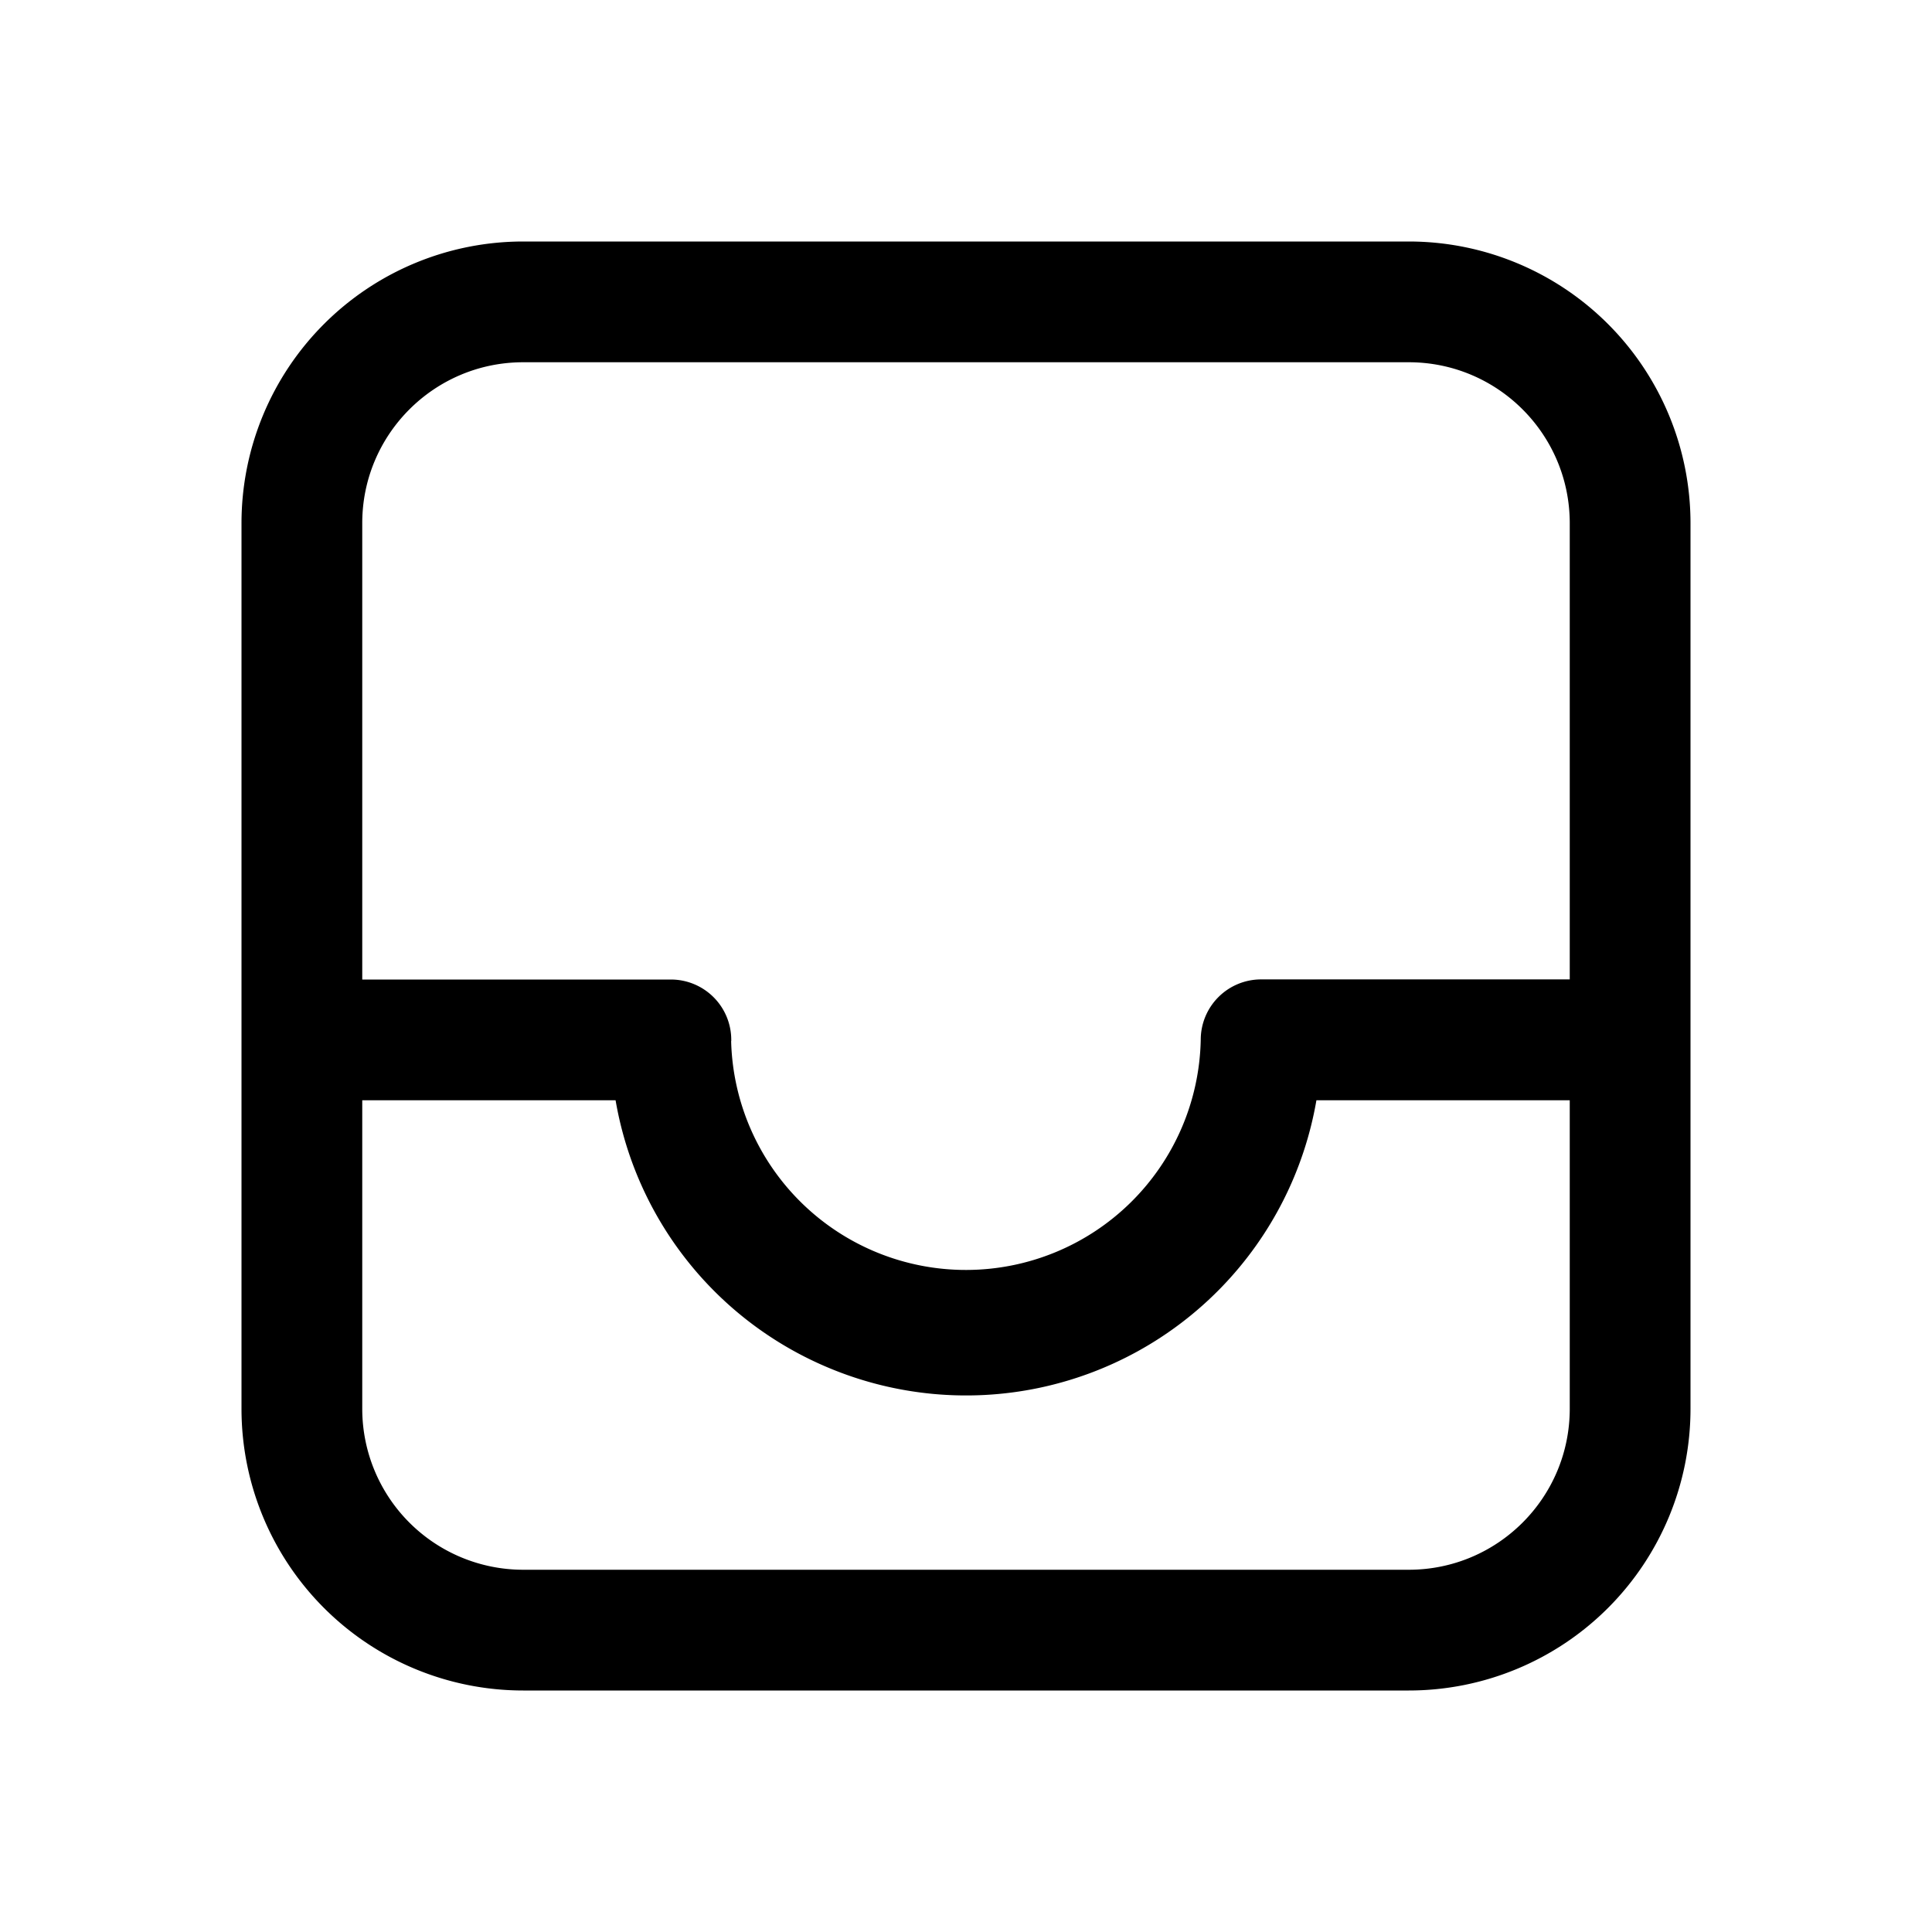 <svg xmlns="http://www.w3.org/2000/svg" width="16" height="16" fill="none" class="persona-icon" viewBox="0 0 16 16"><path fill="currentColor" fill-rule="evenodd" d="M4.333 2A2.333 2.333 0 0 0 2 4.333v7.334A2.333 2.333 0 0 0 4.333 14h7.334A2.333 2.333 0 0 0 14 11.667V4.333A2.333 2.333 0 0 0 11.667 2H4.333m1.723 6.622v-.01a.5.5 0 0 0-.5-.5H3V4.332C3 3.597 3.597 3 4.333 3h7.334C12.403 3 13 3.597 13 4.333v3.778h-2.556a.5.5 0 0 0-.5.5 1.945 1.945 0 0 1-3.889.01M3 9.112h2.098a2.94 2.94 0 0 0 1.775 2.22 2.944 2.944 0 0 0 4.029-2.22H13v2.555c0 .736-.597 1.333-1.333 1.333H4.333A1.333 1.333 0 0 1 3 11.667V9.11" clip-rule="evenodd"/></svg>